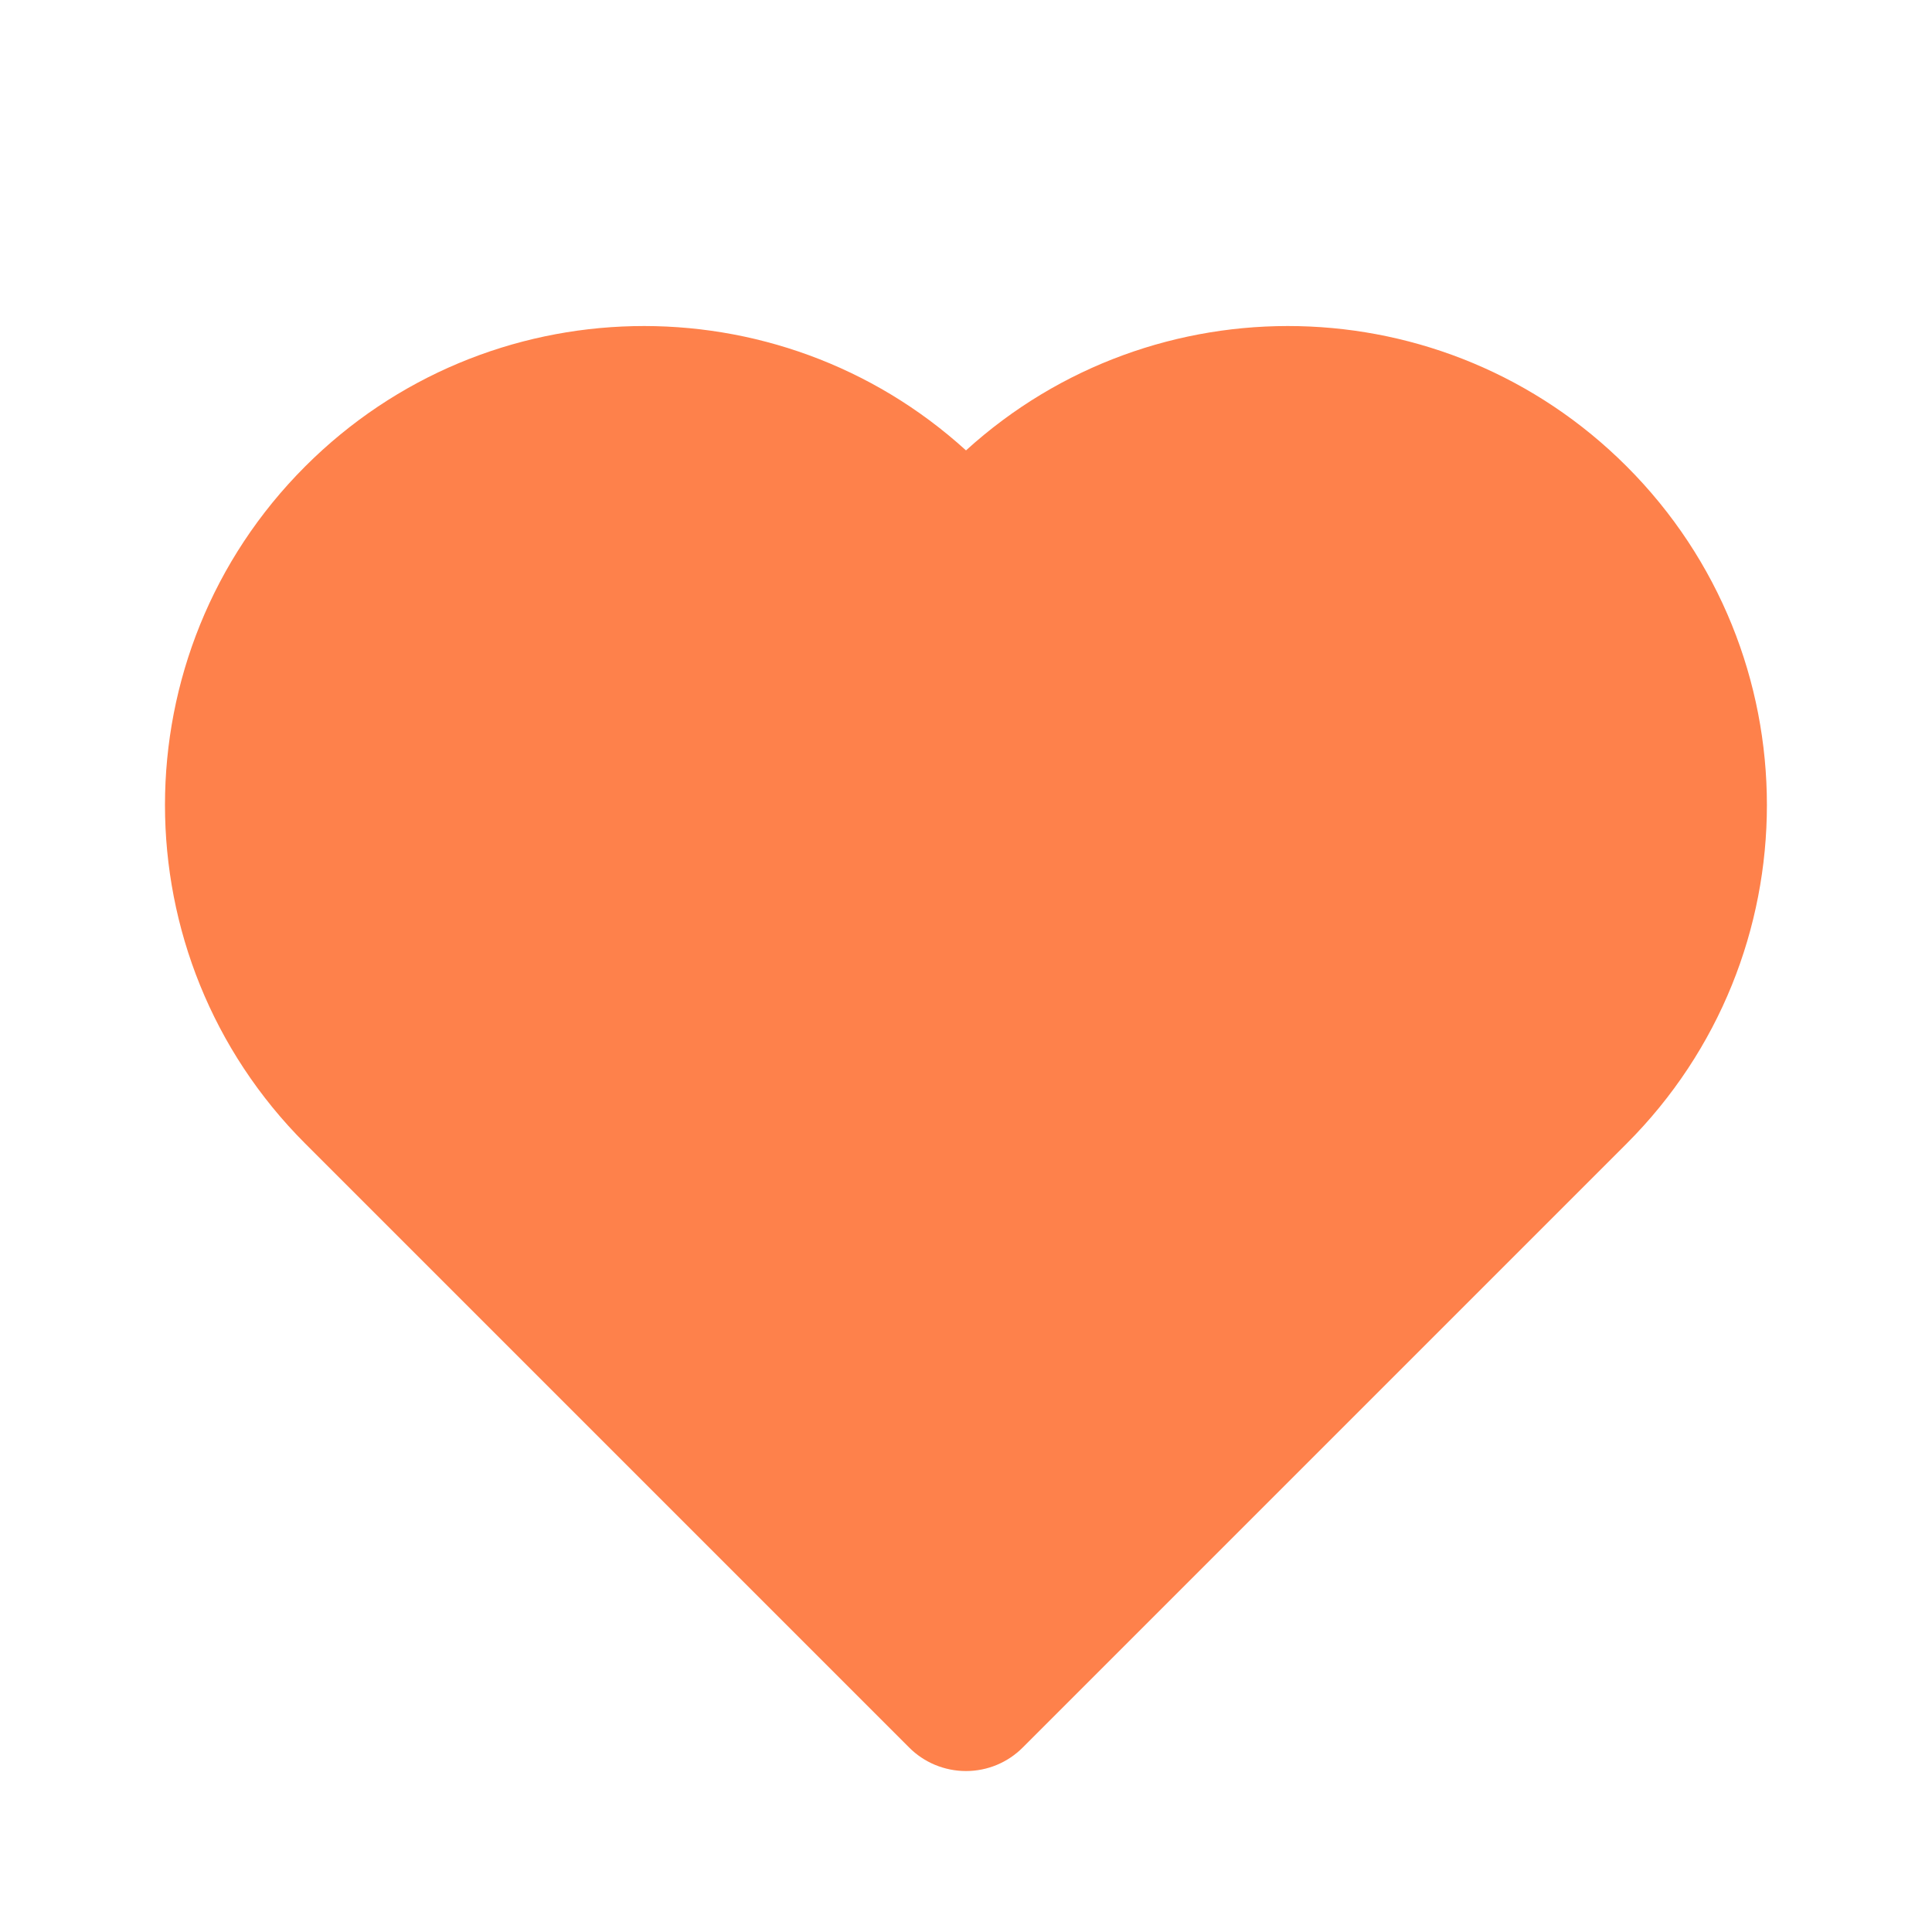 <svg width="16" height="16" viewBox="0 0 16 16" fill="none" xmlns="http://www.w3.org/2000/svg">
<path d="M2.528 3.862C4.032 2.358 6.443 2.314 8 3.73C9.557 2.314 11.967 2.358 13.471 3.862C15.02 5.411 15.02 7.922 13.471 9.471L8.471 14.471C8.346 14.597 8.177 14.667 8 14.667C7.823 14.667 7.653 14.597 7.528 14.471L2.528 9.471C0.979 7.922 0.979 5.411 2.528 3.862Z" fill="#FE814B"/>
</svg>

